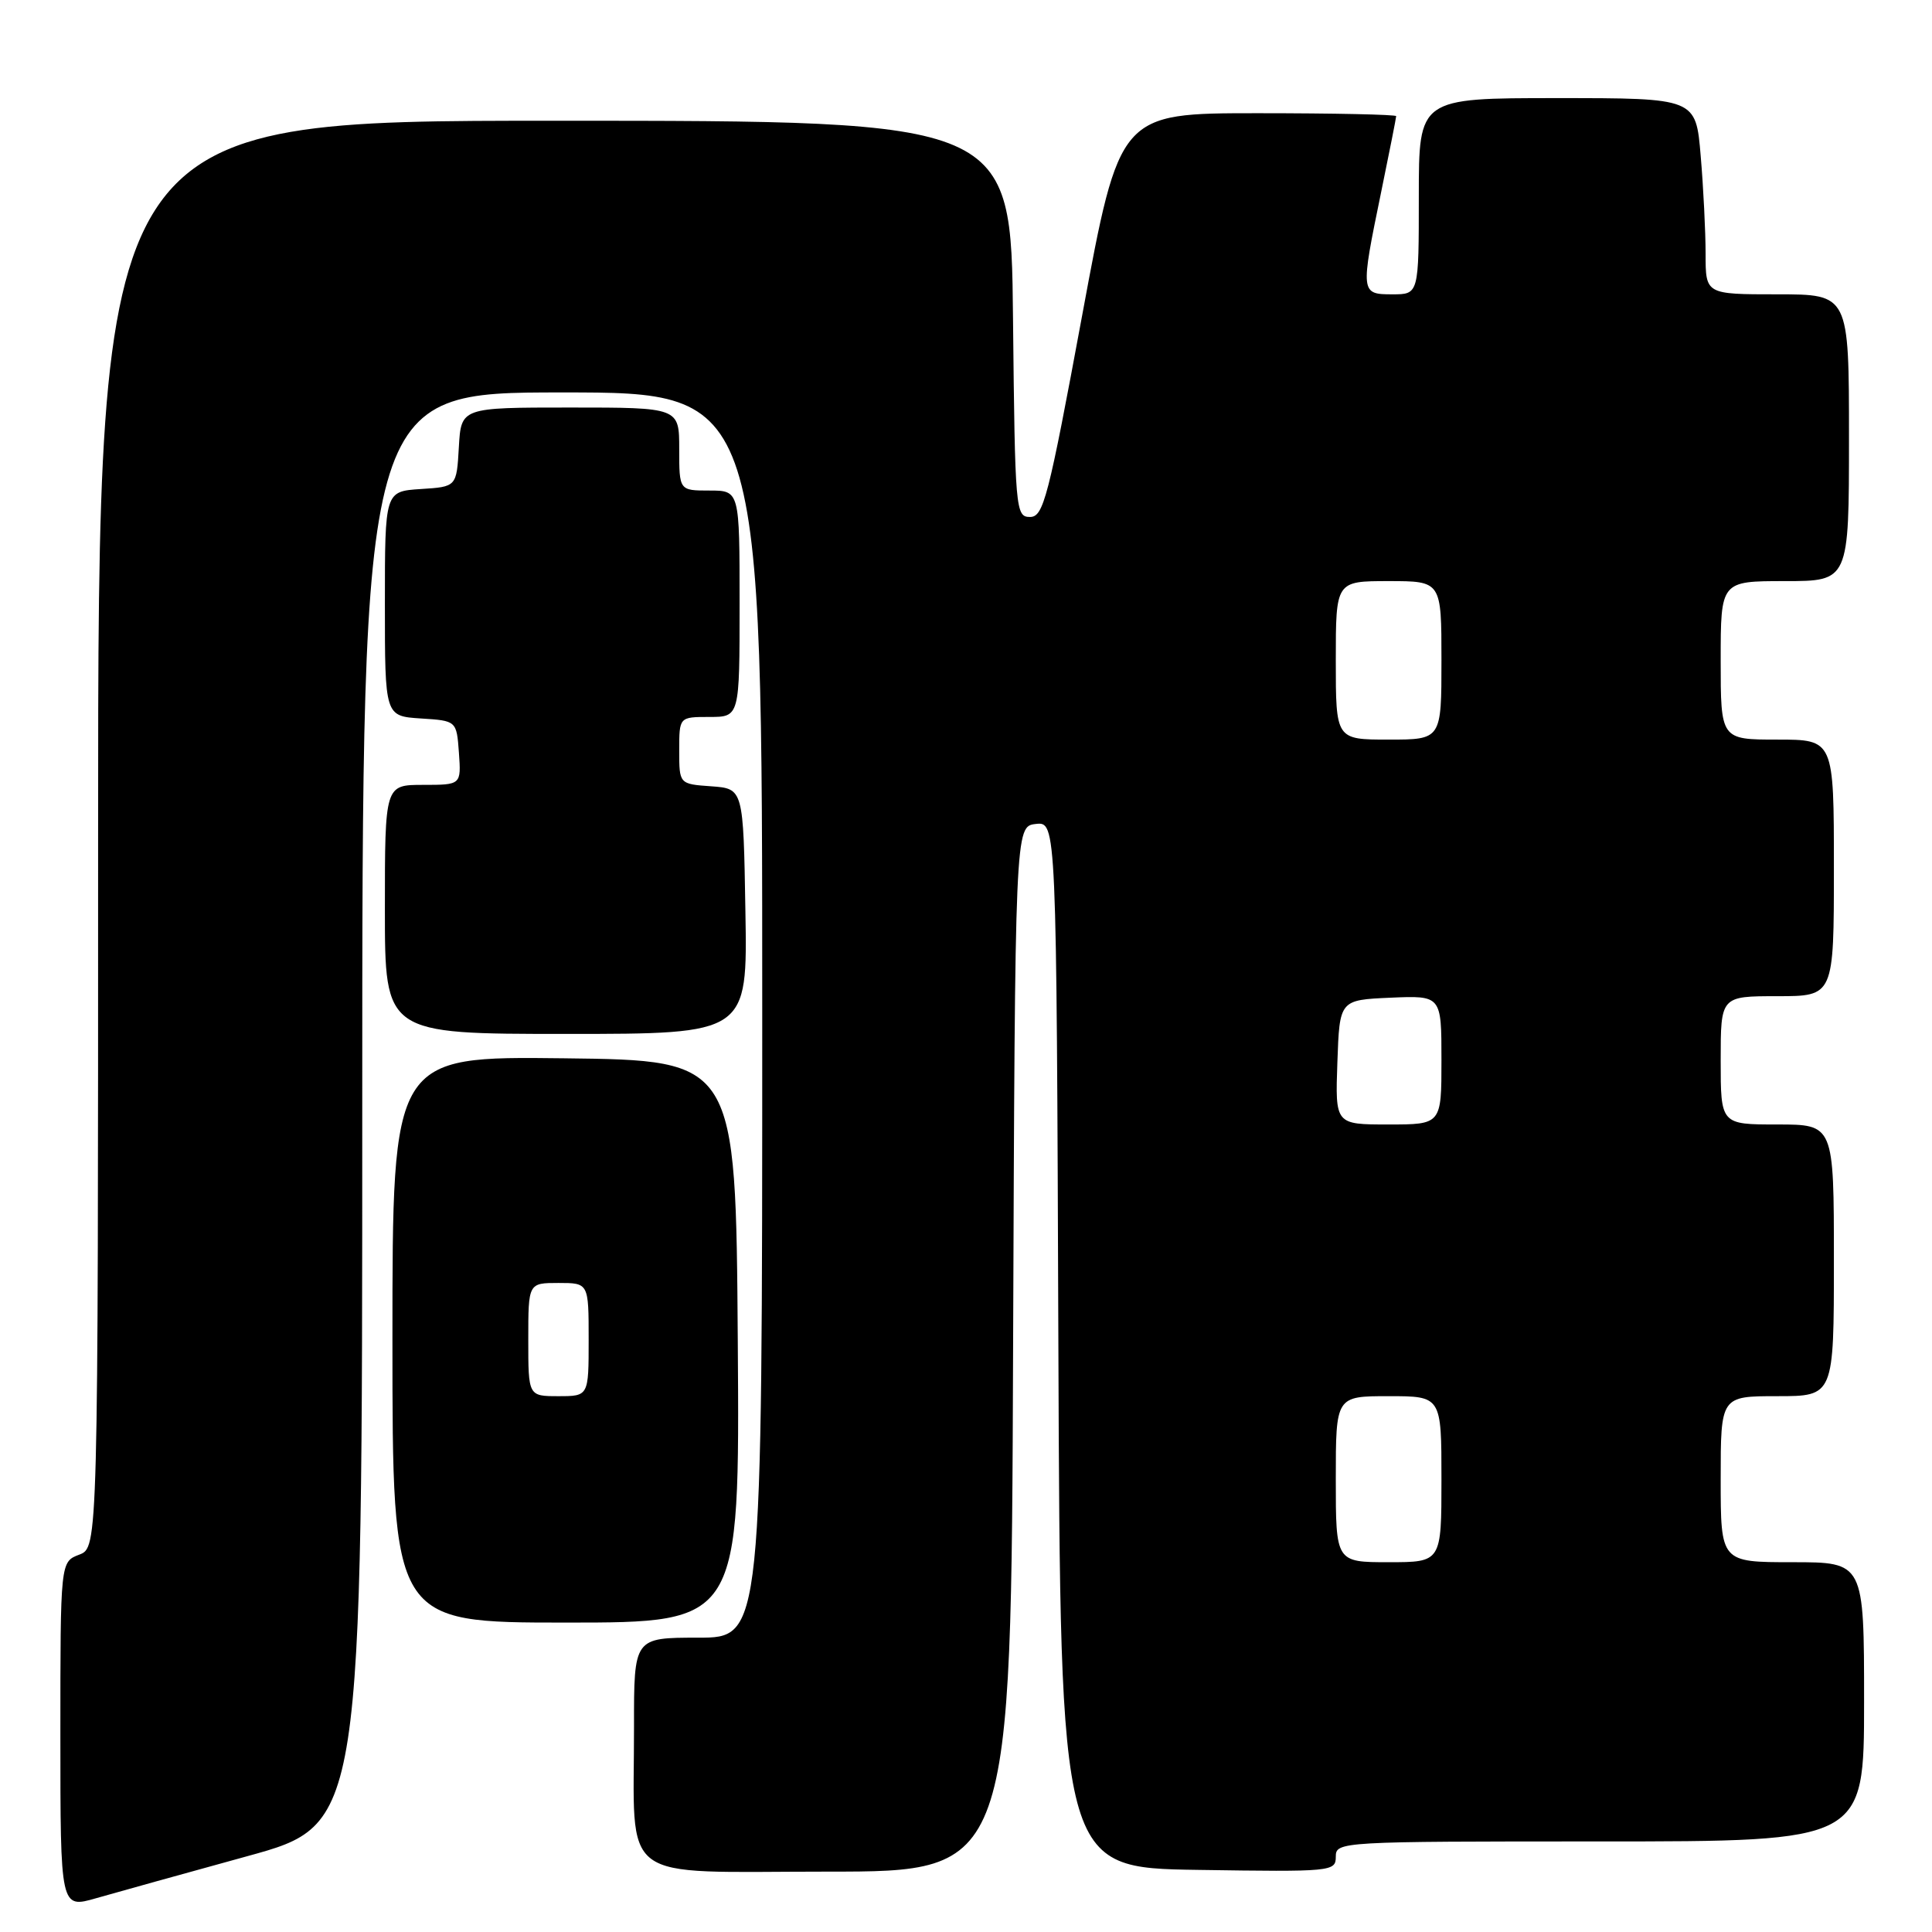 <?xml version="1.0" encoding="UTF-8" standalone="no"?>
<!DOCTYPE svg PUBLIC "-//W3C//DTD SVG 1.1//EN" "http://www.w3.org/Graphics/SVG/1.1/DTD/svg11.dtd" >
<svg xmlns="http://www.w3.org/2000/svg" xmlns:xlink="http://www.w3.org/1999/xlink" version="1.1" viewBox="0 0 256 256">
 <g >
 <path fill="currentColor"
d=" M 32.75 245.96 C 48.00 241.77 48.00 241.77 48.00 146.88 C 48.00 52.00 48.00 52.00 74.50 52.00 C 101.00 52.00 101.00 52.00 101.00 134.50 C 101.00 217.00 101.00 217.00 92.50 217.00 C 84.00 217.00 84.00 217.00 84.01 228.75 C 84.03 249.90 81.50 248.00 109.62 248.00 C 133.99 248.00 133.99 248.00 134.24 178.75 C 134.50 109.50 134.50 109.50 137.24 109.18 C 139.99 108.87 139.99 108.87 140.24 178.18 C 140.50 247.50 140.50 247.50 158.75 247.77 C 176.49 248.04 177.00 247.99 177.00 246.02 C 177.00 244.03 177.54 244.00 212.00 244.00 C 247.00 244.00 247.00 244.00 247.00 225.50 C 247.00 207.00 247.00 207.00 237.50 207.00 C 228.00 207.00 228.00 207.00 228.00 196.00 C 228.00 185.00 228.00 185.00 235.50 185.00 C 243.00 185.00 243.00 185.00 243.00 167.00 C 243.00 149.00 243.00 149.00 235.50 149.00 C 228.00 149.00 228.00 149.00 228.00 140.50 C 228.00 132.00 228.00 132.00 235.50 132.00 C 243.00 132.00 243.00 132.00 243.00 115.00 C 243.00 98.00 243.00 98.00 235.50 98.00 C 228.00 98.00 228.00 98.00 228.00 87.50 C 228.00 77.00 228.00 77.00 236.50 77.00 C 245.00 77.00 245.00 77.00 245.00 58.00 C 245.00 39.00 245.00 39.00 235.50 39.00 C 226.00 39.00 226.00 39.00 226.00 33.65 C 226.00 30.71 225.71 24.86 225.35 20.65 C 224.71 13.00 224.71 13.00 206.35 13.00 C 188.00 13.00 188.00 13.00 188.00 26.00 C 188.00 39.00 188.00 39.00 184.50 39.00 C 180.27 39.00 180.25 38.85 183.00 25.50 C 184.10 20.15 185.00 15.60 185.00 15.39 C 185.00 15.18 176.75 15.00 166.67 15.00 C 148.35 15.00 148.35 15.00 143.40 41.75 C 138.90 66.05 138.27 68.50 136.48 68.50 C 134.57 68.50 134.49 67.63 134.23 42.25 C 133.97 16.00 133.97 16.00 73.48 16.00 C 13.00 16.00 13.00 16.00 13.00 110.52 C 13.00 205.05 13.00 205.05 10.50 206.00 C 8.00 206.95 8.00 206.95 8.00 229.92 C 8.00 252.89 8.00 252.89 12.75 251.52 C 15.36 250.77 24.36 248.27 32.75 245.96 Z  M 97.76 177.75 C 97.50 140.50 97.50 140.50 74.75 140.23 C 52.00 139.96 52.00 139.96 52.00 177.48 C 52.00 215.00 52.00 215.00 75.01 215.00 C 98.02 215.00 98.02 215.00 97.76 177.75 Z  M 98.77 120.75 C 98.50 104.50 98.50 104.50 94.25 104.19 C 90.00 103.89 90.00 103.89 90.00 99.44 C 90.00 95.00 90.00 95.00 94.00 95.00 C 98.00 95.00 98.00 95.00 98.00 80.00 C 98.00 65.00 98.00 65.00 94.00 65.00 C 90.00 65.00 90.00 65.00 90.00 59.50 C 90.00 54.00 90.00 54.00 75.55 54.00 C 61.10 54.00 61.10 54.00 60.80 59.25 C 60.50 64.50 60.50 64.50 55.75 64.80 C 51.00 65.11 51.00 65.11 51.00 80.00 C 51.00 94.89 51.00 94.89 55.75 95.20 C 60.50 95.50 60.50 95.50 60.81 99.75 C 61.11 104.00 61.11 104.00 56.06 104.00 C 51.00 104.00 51.00 104.00 51.00 120.50 C 51.00 137.00 51.00 137.00 75.02 137.00 C 99.05 137.00 99.05 137.00 98.77 120.75 Z  M 177.00 196.00 C 177.00 185.00 177.00 185.00 184.00 185.00 C 191.00 185.00 191.00 185.00 191.00 196.00 C 191.00 207.00 191.00 207.00 184.00 207.00 C 177.00 207.00 177.00 207.00 177.00 196.00 Z  M 177.21 140.75 C 177.50 132.50 177.50 132.50 184.25 132.20 C 191.00 131.91 191.00 131.91 191.00 140.45 C 191.00 149.00 191.00 149.00 183.96 149.00 C 176.92 149.00 176.92 149.00 177.21 140.75 Z  M 177.00 87.50 C 177.00 77.00 177.00 77.00 184.00 77.00 C 191.00 77.00 191.00 77.00 191.00 87.50 C 191.00 98.00 191.00 98.00 184.00 98.00 C 177.00 98.00 177.00 98.00 177.00 87.50 Z  M 70.00 177.50 C 70.00 170.00 70.00 170.00 74.00 170.00 C 78.00 170.00 78.00 170.00 78.00 177.50 C 78.00 185.00 78.00 185.00 74.00 185.00 C 70.00 185.00 70.00 185.00 70.00 177.50 Z "/>
</g>
</svg>